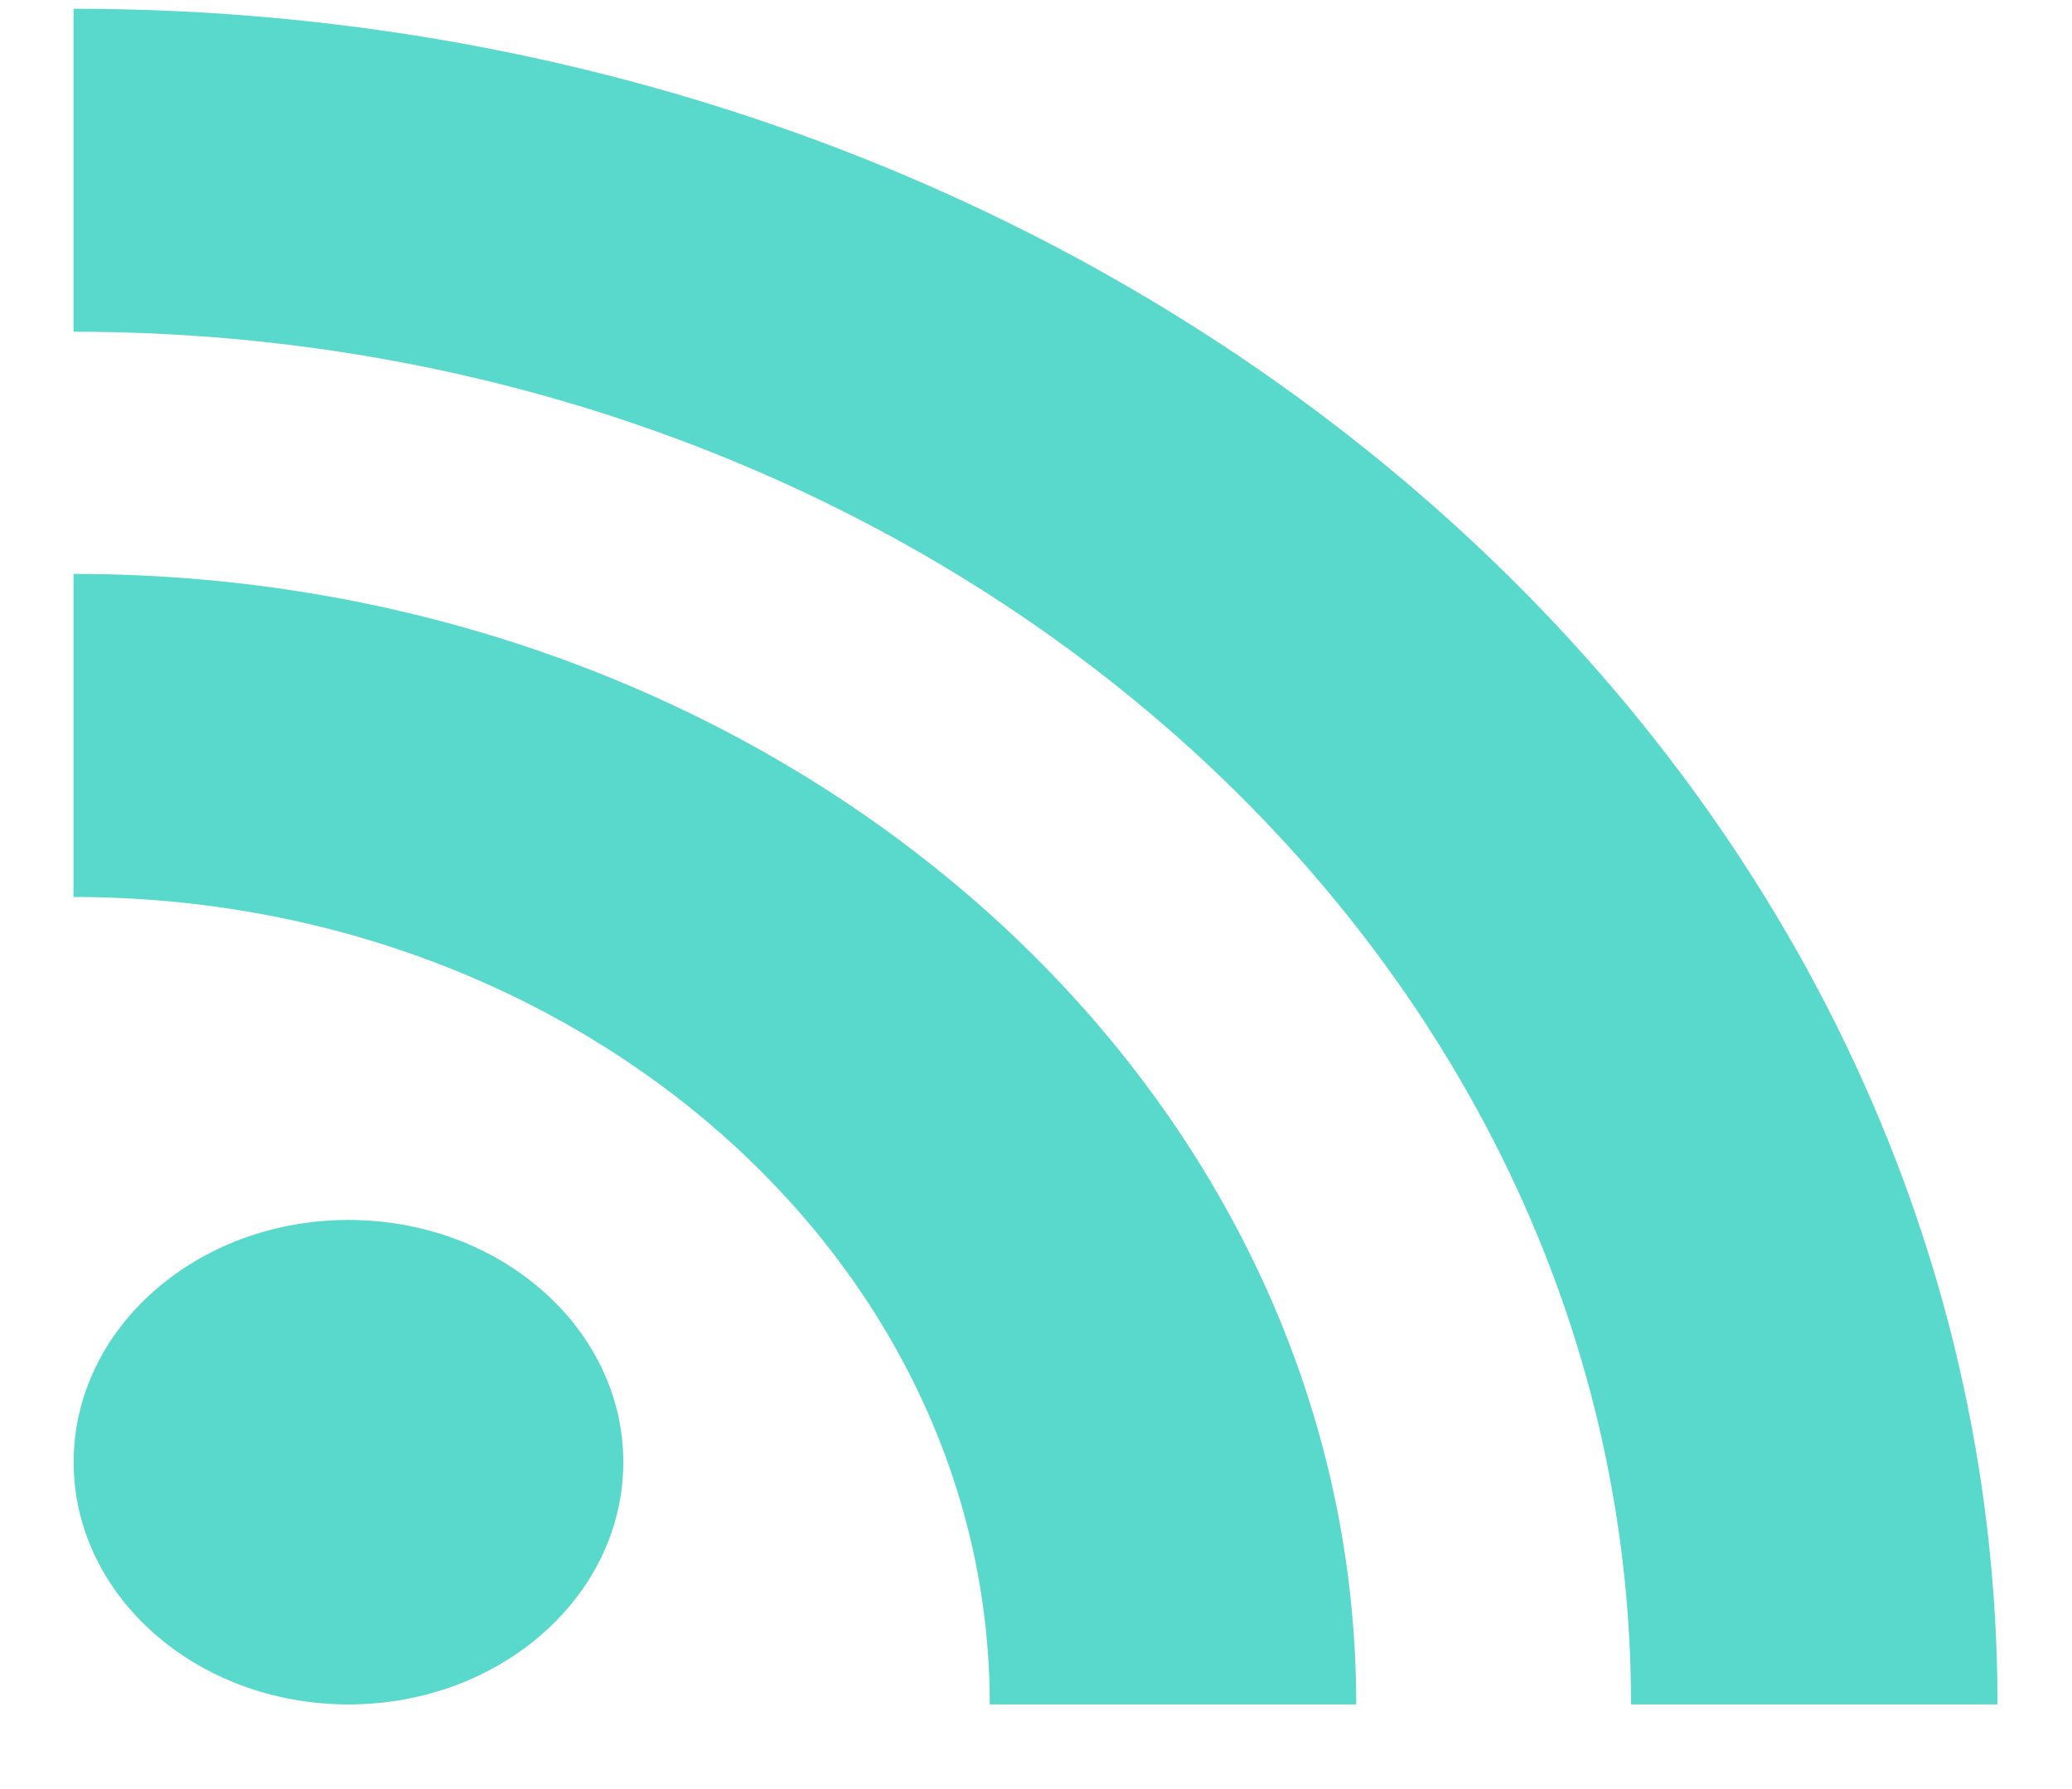 <svg width="22" height="19" viewBox="0 0 22 19" fill="none" xmlns="http://www.w3.org/2000/svg">
<path fill-rule="evenodd" clip-rule="evenodd" d="M21.209 18.101H17.318C17.318 10.062 9.9 3.523 0.781 3.523V0.093C12.045 0.093 21.209 8.171 21.209 18.101ZM0.782 15.528C0.782 14.108 2.088 12.956 3.7 12.956C5.312 12.956 6.618 14.108 6.618 15.528C6.618 16.949 5.312 18.101 3.7 18.101C2.088 18.101 0.782 16.949 0.782 15.528ZM10.509 18.101H14.4C14.4 11.481 8.291 6.095 0.781 6.095V9.526C6.145 9.526 10.509 13.373 10.509 18.101Z" fill="#59D9CC"/>
</svg>
